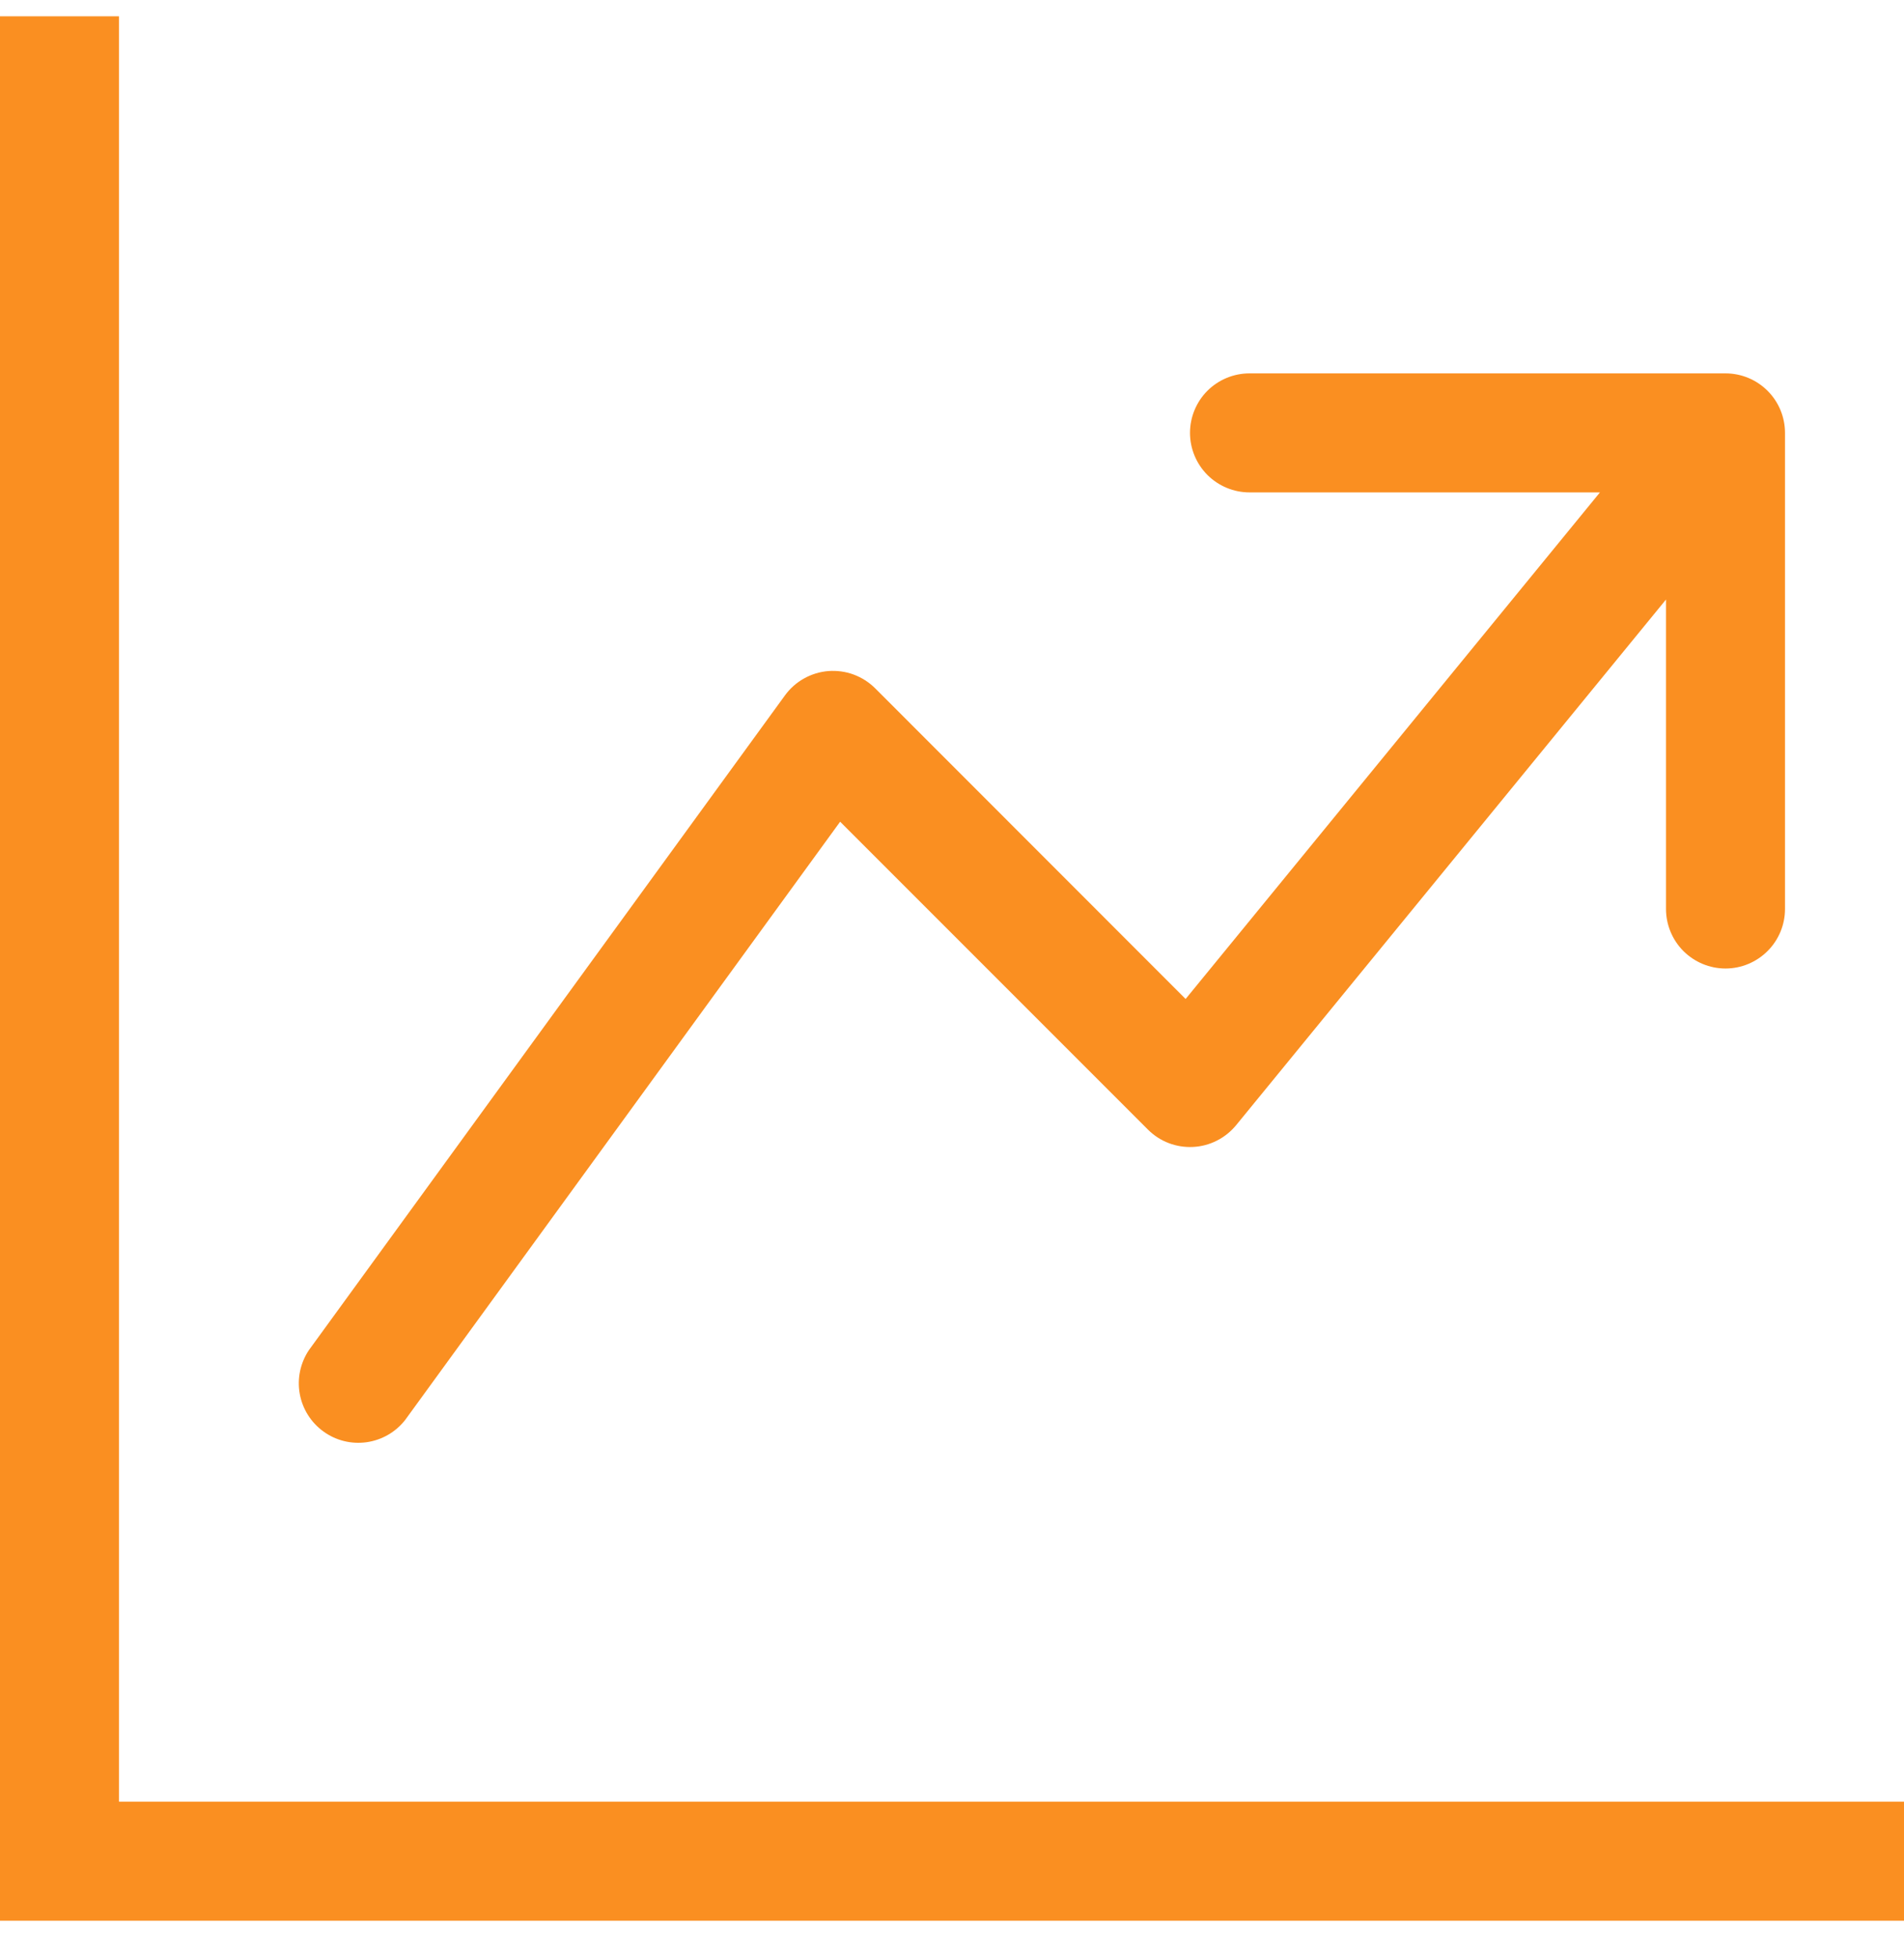 <svg width="36" height="37" viewBox="0 0 36 37" fill="none" xmlns="http://www.w3.org/2000/svg">
<path fill-rule="evenodd" clip-rule="evenodd" d="M0 0.308H2.25V34.058H36V36.308H0V0.308ZM22.5 8.183C22.5 7.884 22.619 7.598 22.829 7.387C23.041 7.176 23.327 7.058 23.625 7.058H32.625C32.923 7.058 33.209 7.176 33.42 7.387C33.632 7.598 33.75 7.884 33.75 8.183V17.183C33.75 17.481 33.632 17.767 33.42 17.978C33.209 18.189 32.923 18.308 32.625 18.308C32.327 18.308 32.041 18.189 31.829 17.978C31.619 17.767 31.5 17.481 31.5 17.183V11.333L23.371 21.271C23.271 21.392 23.147 21.492 23.007 21.562C22.867 21.633 22.713 21.674 22.557 21.681C22.4 21.689 22.243 21.664 22.097 21.608C21.95 21.552 21.817 21.465 21.706 21.354L15.885 15.533L7.659 26.844C7.479 27.073 7.217 27.223 6.929 27.263C6.641 27.303 6.348 27.23 6.113 27.058C5.877 26.887 5.718 26.631 5.667 26.345C5.616 26.058 5.679 25.763 5.841 25.521L14.841 13.146C14.937 13.014 15.059 12.905 15.201 12.826C15.343 12.746 15.501 12.698 15.663 12.685C15.825 12.673 15.988 12.695 16.14 12.751C16.293 12.808 16.431 12.896 16.547 13.011L22.417 18.884L30.251 9.308H23.625C23.327 9.308 23.041 9.189 22.829 8.978C22.619 8.767 22.5 8.481 22.5 8.183Z" fill="#FA8F21"/>
</svg>

